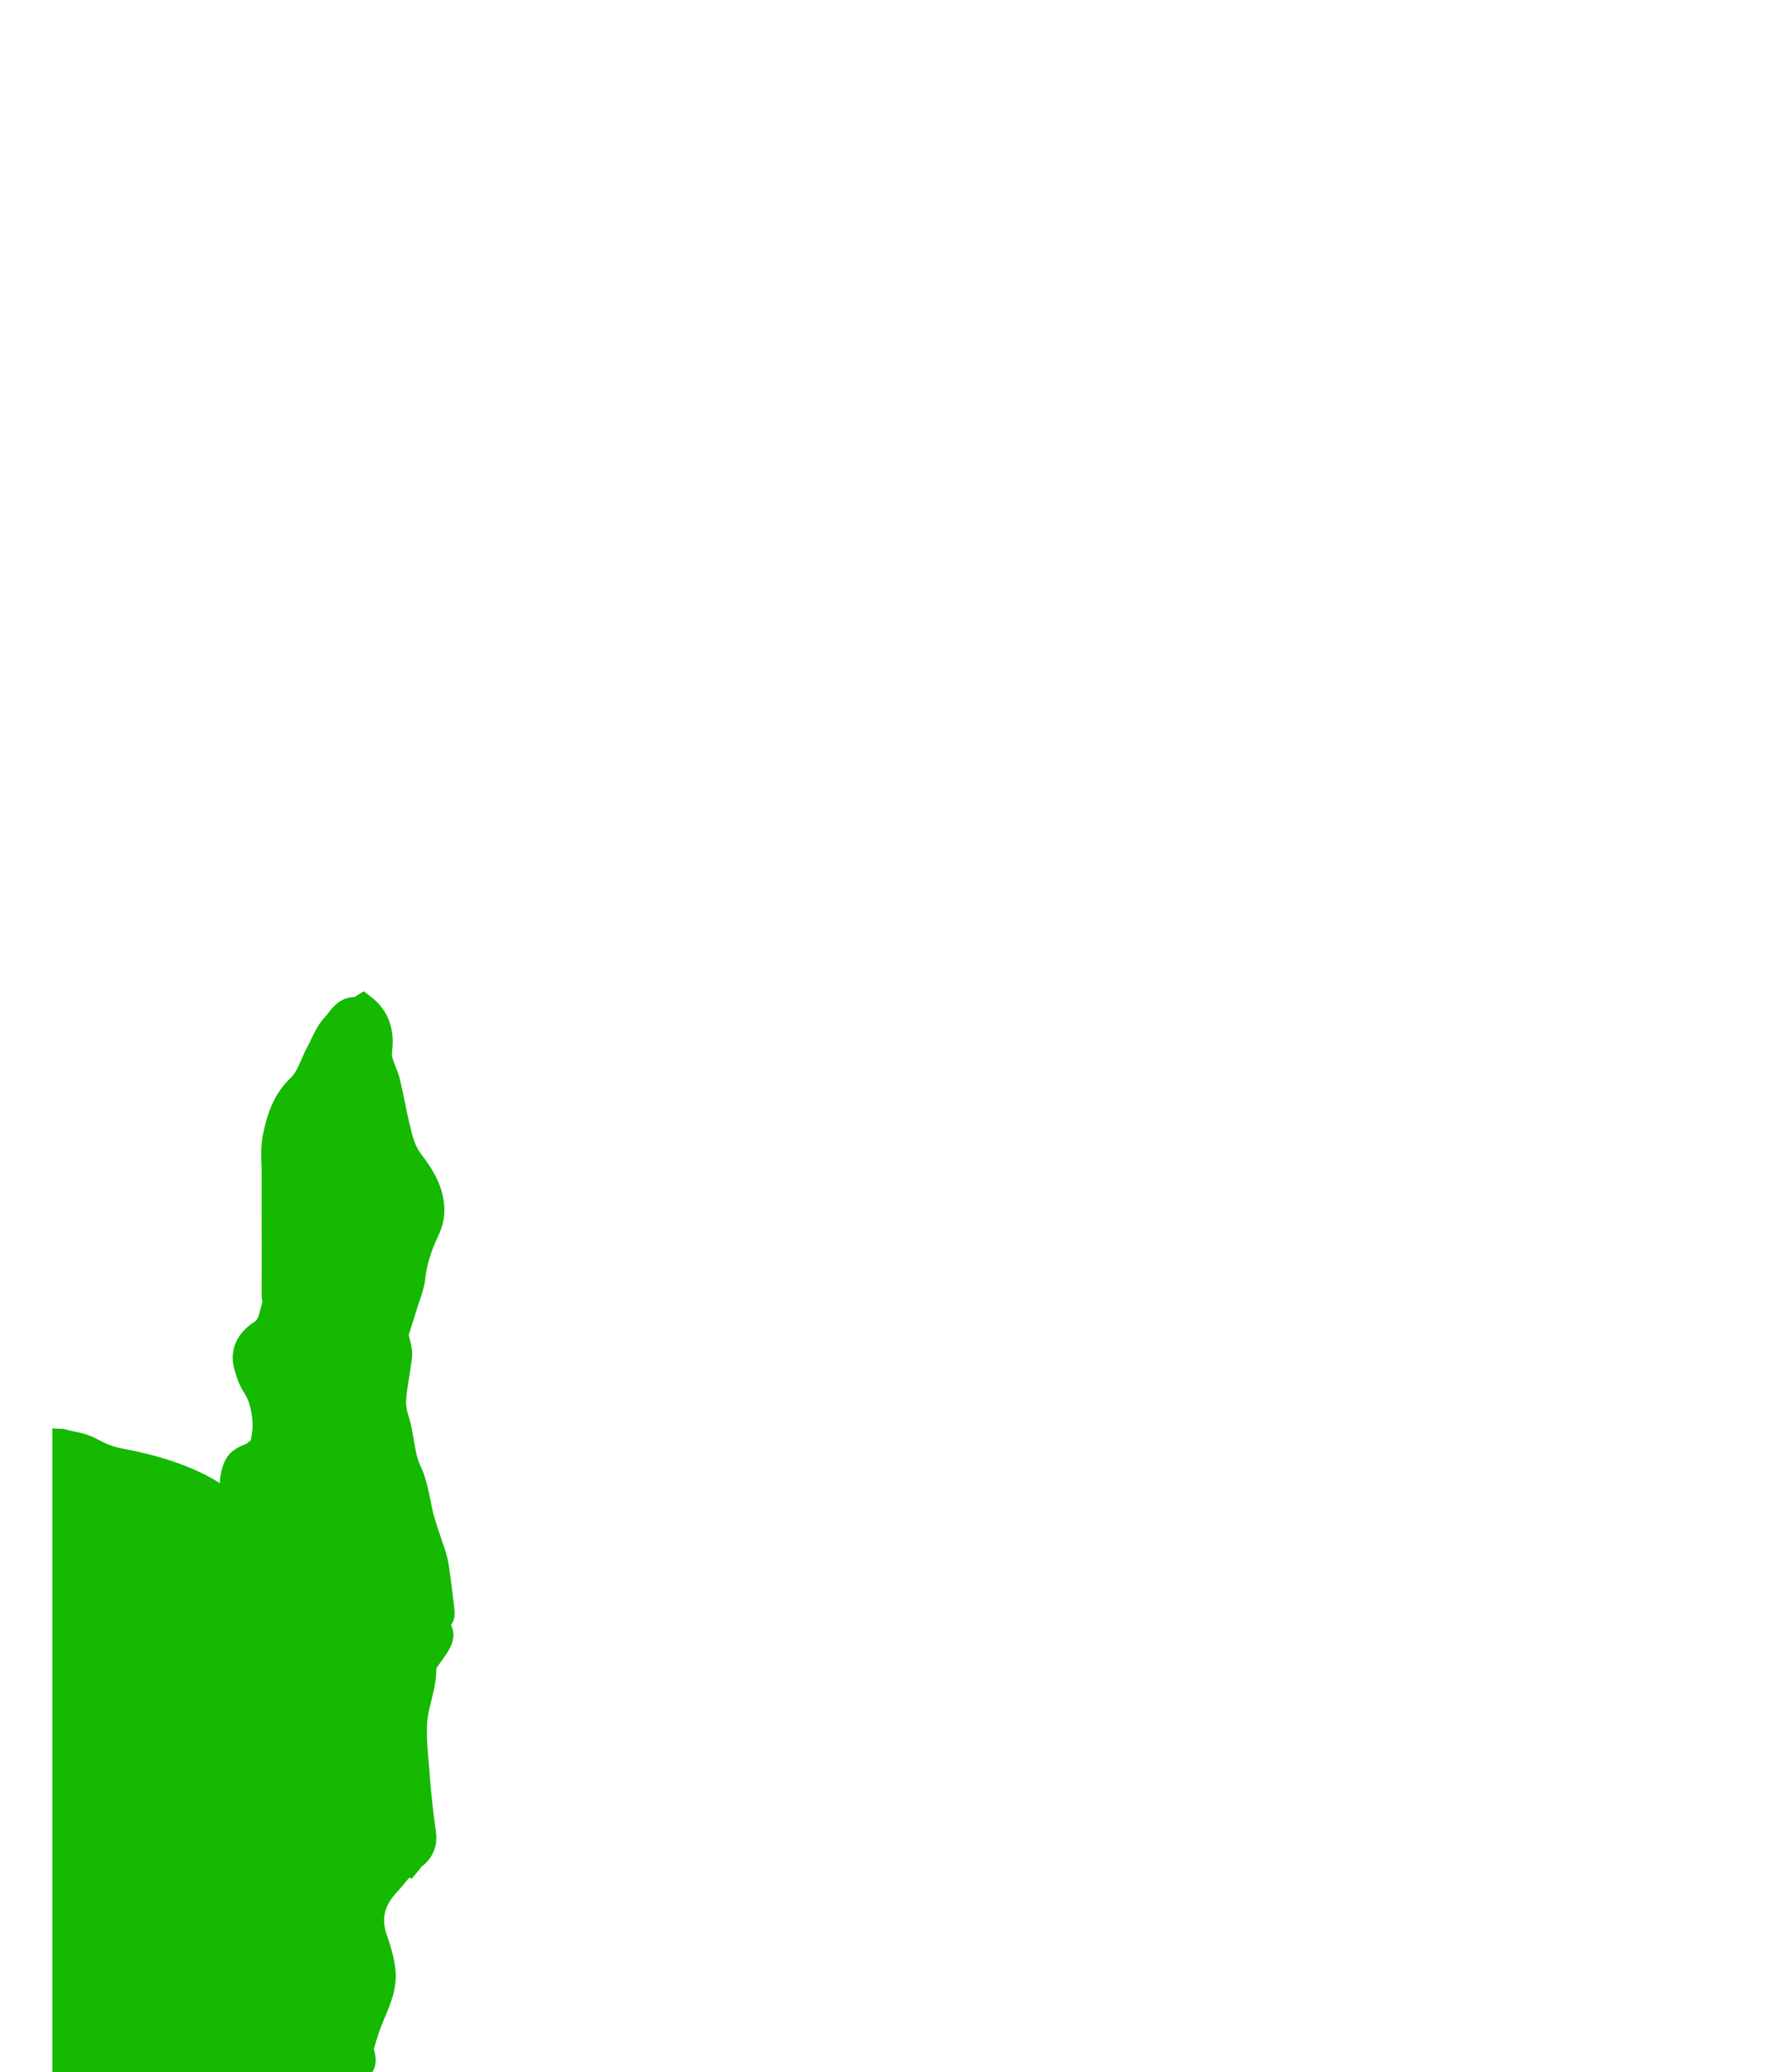 <?xml version="1.0" encoding="utf-8"?>
<!-- Generator: Adobe Illustrator 27.4.1, SVG Export Plug-In . SVG Version: 6.00 Build 0)  -->
<svg version="1.1" id="Capa_1" xmlns="http://www.w3.org/2000/svg" xmlns:xlink="http://www.w3.org/1999/xlink" x="0px" y="0px"
	 viewBox="0 0 1069 1238.48" style="enable-background:new 0 0 1069 1238.48;" xml:space="preserve">
<style type="text/css">
	.st0{fill:#14B900;}
</style>
<path class="st0" d="M271.51,961.52l-0.02-0.15c-1.15-9.97-2.18-18.11-3.26-25.62c-0.52-3.61-1.53-6.98-2.44-9.85
	c-0.85-2.68-1.76-5.34-2.63-7.91c-1.41-4.14-2.75-8.04-3.84-12.01c-0.84-3.04-1.48-6.23-2.16-9.6c-1.34-6.66-2.72-13.55-5.84-20.1
	c-2.24-4.71-3.12-10-4.04-15.59c-0.75-4.54-1.52-9.25-3.07-14.04c-1.16-3.59-1.69-6.94-1.52-9.69c0.27-4.5,1-9.06,1.78-13.88
	c0.38-2.34,0.76-4.76,1.1-7.2c0.06-0.43,0.13-0.87,0.2-1.31c0.35-2.22,0.79-4.98,0.37-8.02c-0.41-2.97-1.16-5.75-1.89-8.43
	c-0.02-0.09-0.05-0.18-0.07-0.26l0.04,0.01l3.03-9.61c0.68-2.14,1.45-4.55,2.18-6.97c0.41-1.37,0.89-2.77,1.4-4.25
	c1.3-3.78,2.77-8.06,3.27-12.67c0.91-8.29,3.39-16.57,7.59-25.31c1.75-3.65,3.84-9.27,3.85-15.38c0.03-13.88-6.74-24.62-14.06-34.15
	c-3.73-4.85-5.2-11.23-6.77-17.98l-0.35-1.49c-0.9-3.86-1.73-7.87-2.52-11.74c-0.9-4.35-1.82-8.86-2.89-13.32
	c-0.67-2.82-1.7-5.36-2.61-7.6c-1.51-3.72-2.41-6.13-2.08-8.67c2.27-17.42-5.4-27.38-12.23-32.68l-4.67-3.62l-5.02,3.11
	c-0.19,0.12-0.36,0.23-0.53,0.35c-8.37,0.03-13.09,6.21-15.5,9.37c-0.61,0.8-1.19,1.56-1.62,2c-4.06,4.14-6.53,9.26-8.71,13.78
	c-0.76,1.58-1.48,3.07-2.23,4.45c-1.37,2.53-2.5,5.11-3.6,7.61c-1.92,4.37-3.73,8.5-6.16,10.78c-10.64,10-14.37,22.21-16.81,33.92
	c-1.32,6.33-1.13,12.54-0.95,18.55c0.07,2.26,0.13,4.4,0.12,6.5c-0.04,5.42-0.02,10.9-0.01,16.2c0.01,2.48,0.02,4.96,0.02,7.44
	c0,4.2,0.01,8.39,0.02,12.59c0.02,11.25,0.05,22.89-0.04,34.32c-0.01,1.12,0.09,2.68,0.52,4.35l-1.3,5.07
	c-1.15,4.51-1.83,6.12-3.86,7.41c-10.07,6.44-14.53,16.57-11.91,27.11c1.53,6.16,3.53,11.11,6.13,15.12
	c3,4.65,4.55,10.29,5.01,18.27c0.18,3.09-0.4,6.53-1.16,10.21c-0.61,0.42-1.29,0.92-1.97,1.55c-0.3,0.26-1.5,0.77-2.29,1.11
	c-3.27,1.39-8.75,3.72-11.52,10.46c-1.8,4.37-2.54,8.5-2.6,12.34c-17.22-10.92-38.6-16.98-58.02-20.63
	c-13.34-2.51-14.34-7.37-27.67-9.96c-11.02-2.14-3.19-1.67-14.41-2.12v385.17h79.86c-0.11-0.12-0.21-0.25-0.31-0.38h111.48
	c2.72-3.64,2.19-7.99,1.97-9.72c-0.16-1.27-0.44-2.41-0.67-3.33c-0.07-0.27-0.15-0.59-0.21-0.86c1.86-6.68,3.69-12.08,5.72-16.93
	l0.8-1.89c3.48-8.22,7.42-17.55,6.4-28.2c-0.74-7.71-3.11-15.06-5.28-21.35c-3.3-9.59-1.34-17.5,6.36-25.65
	c1.56-1.65,2.91-3.3,4.35-5.04c0.63-0.76,1.28-1.55,1.97-2.37l0.78-0.93l1.52,0.59l3.91-4.67c0.43-0.51,0.84-1.06,1.25-1.61
	c0.21-0.29,0.49-0.66,0.65-0.85c6.87-5.2,9.85-12.48,8.61-21.07c-0.84-5.82-1.52-11.82-2.17-17.63l-0.08-0.74
	c-0.51-4.53-0.96-8.61-1.22-12.73c-0.22-3.37-0.51-6.76-0.79-10.04c-0.71-8.2-1.38-15.95-0.96-23.55c0.23-4.22,1.32-8.62,2.46-13.28
	c1.52-6.19,3.09-12.57,3.04-19.6c0.29-0.38,0.56-0.76,0.81-1.13c0.7-1.06,1.48-2.14,2.3-3.27c1.84-2.55,3.74-5.19,5.32-8.31
	c2.3-4.55,2.38-9.3,0.29-13.16C272.21,967.61,271.73,963.41,271.51,961.52z"/>
</svg>
